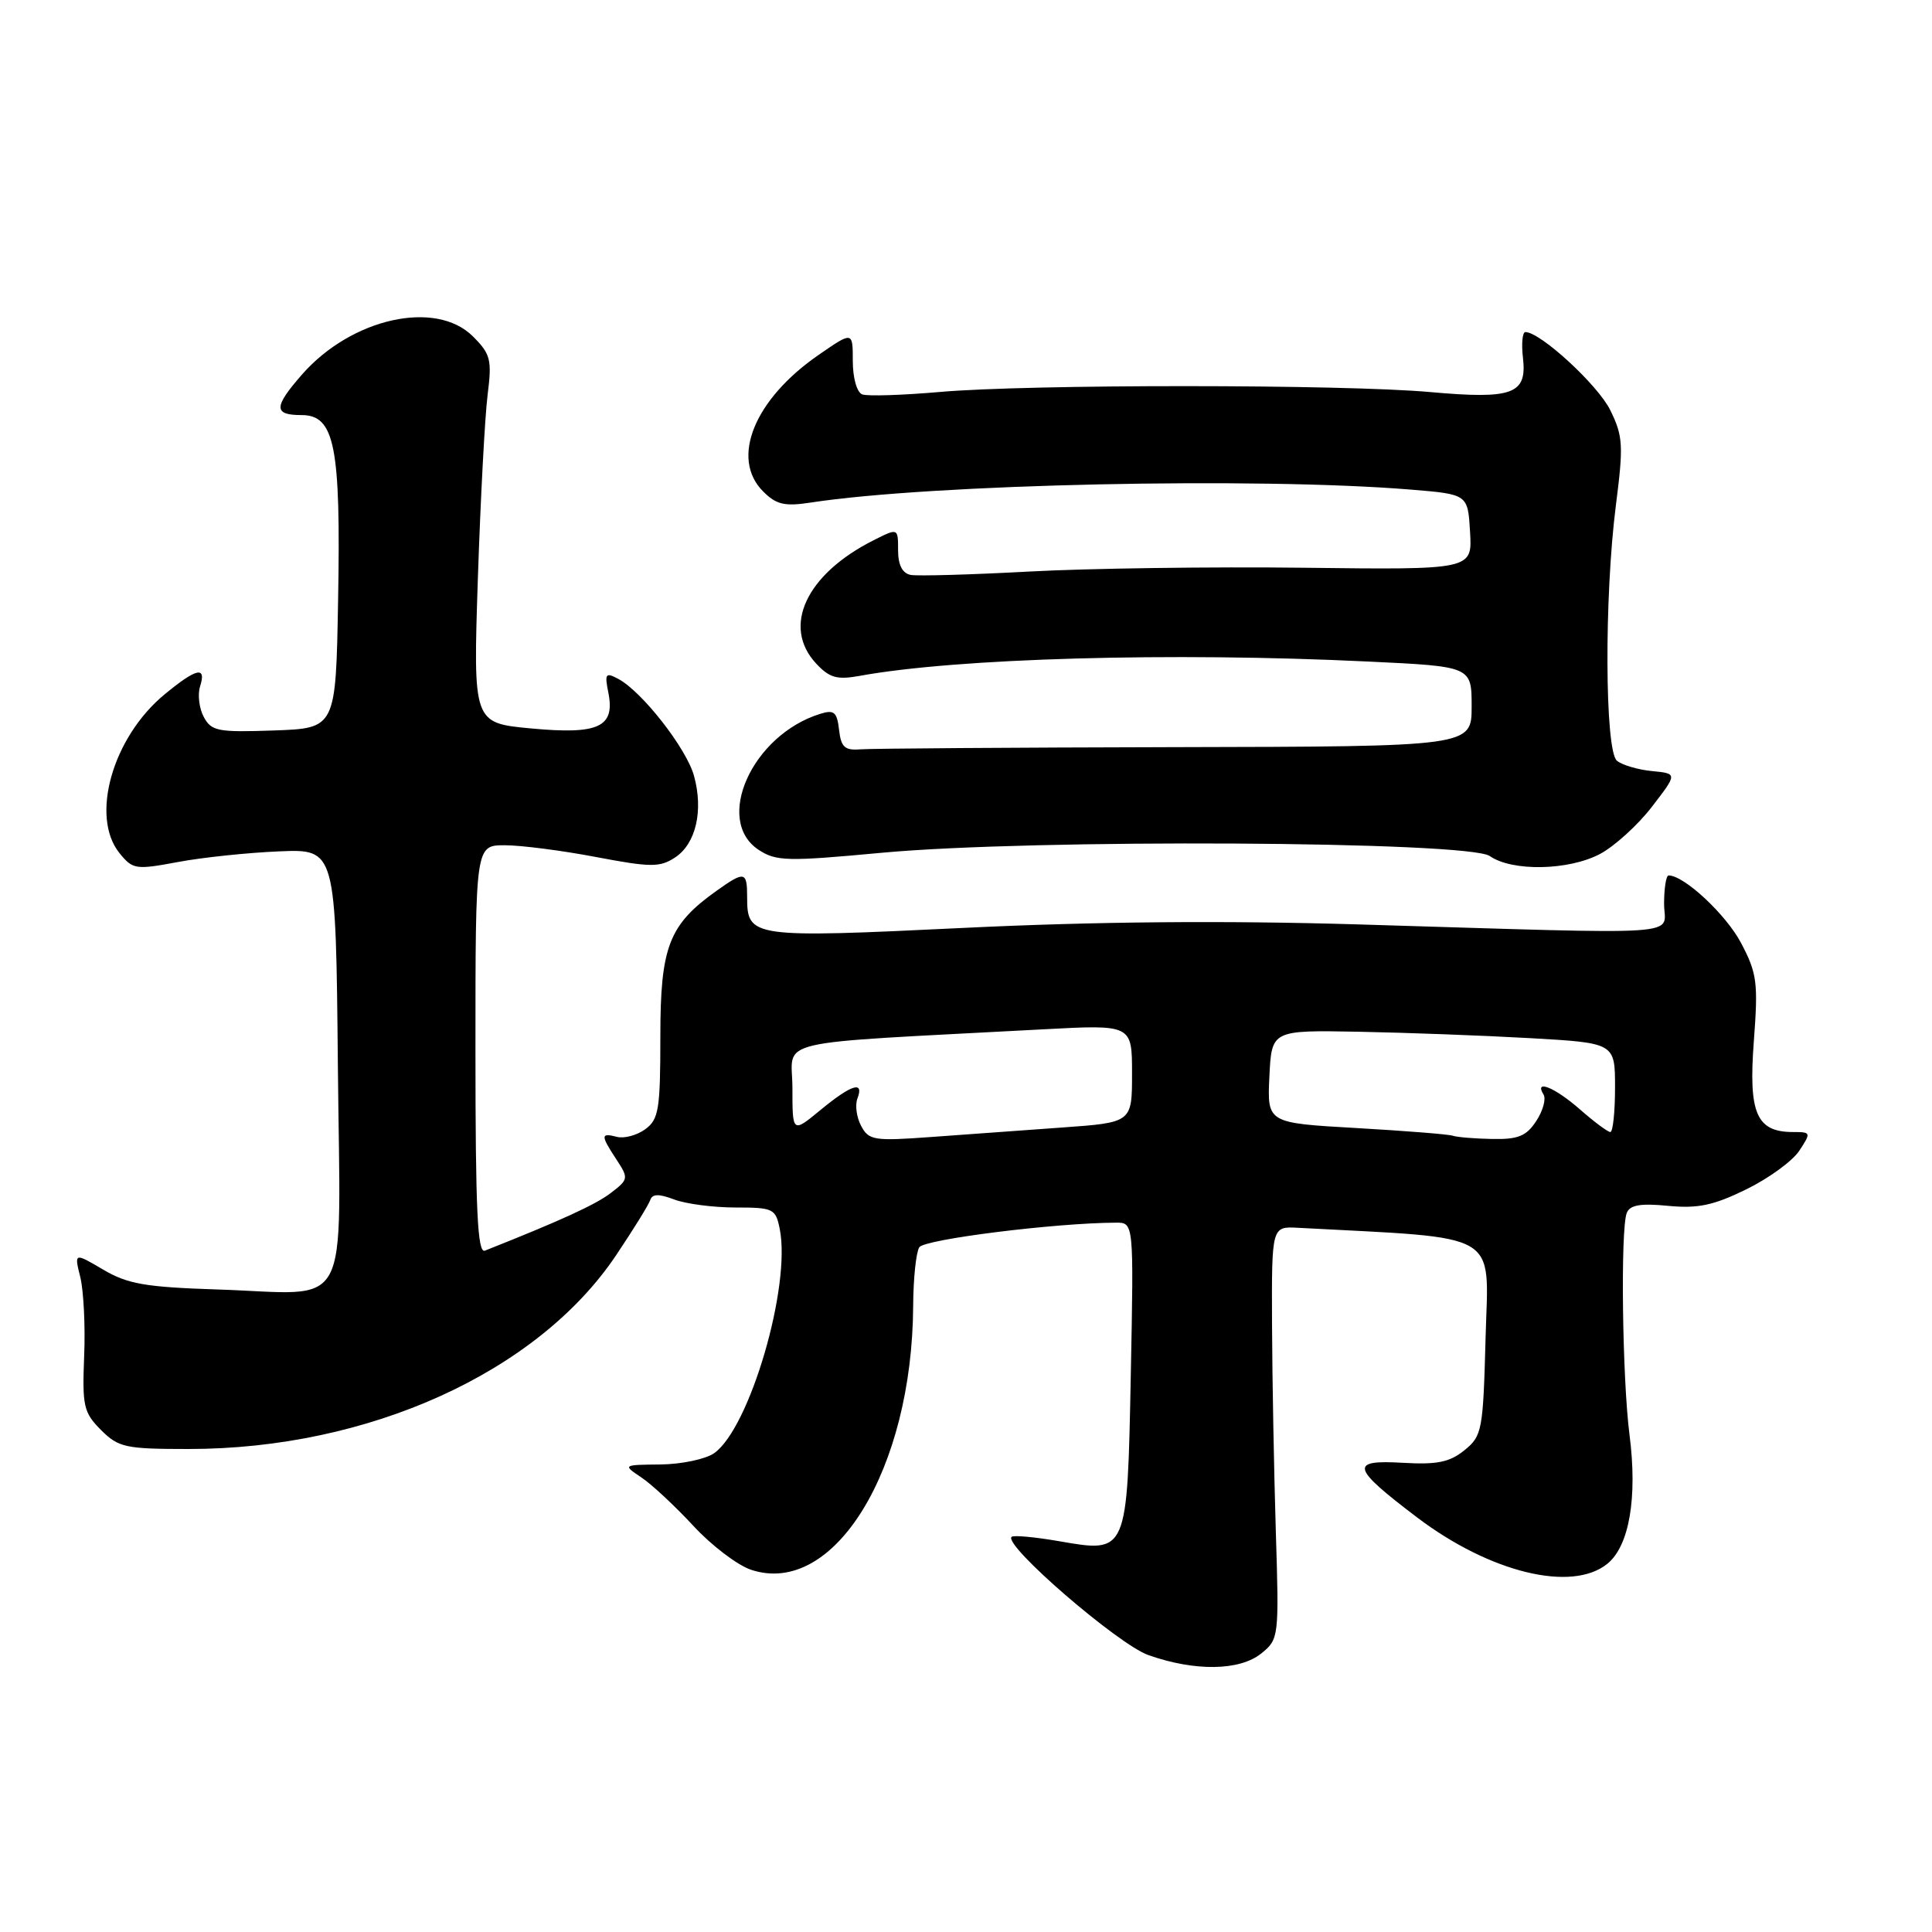 <?xml version="1.0" encoding="UTF-8" standalone="no"?>
<!DOCTYPE svg PUBLIC "-//W3C//DTD SVG 1.1//EN" "http://www.w3.org/Graphics/SVG/1.1/DTD/svg11.dtd" >
<svg xmlns="http://www.w3.org/2000/svg" xmlns:xlink="http://www.w3.org/1999/xlink" version="1.1" viewBox="0 0 256 256">
 <g >
 <path fill="currentColor"
d=" M 167.14 219.08 C 169.46 217.20 169.49 216.94 169.05 202.83 C 168.81 194.95 168.58 182.65 168.55 175.50 C 168.50 162.50 168.50 162.50 172.00 162.69 C 199.21 164.14 197.23 162.99 196.85 177.19 C 196.52 189.58 196.39 190.27 194.04 192.17 C 192.09 193.75 190.41 194.09 185.92 193.83 C 178.76 193.41 179.02 194.43 187.79 201.08 C 197.45 208.39 208.28 211.02 212.98 207.21 C 215.89 204.86 216.99 198.44 215.92 190.13 C 214.96 182.67 214.71 162.92 215.55 160.73 C 215.96 159.67 217.35 159.42 221.03 159.78 C 224.98 160.16 227.05 159.72 231.38 157.60 C 234.36 156.14 237.53 153.84 238.42 152.47 C 240.00 150.07 239.97 150.00 237.59 150.00 C 232.74 150.00 231.67 147.53 232.39 138.00 C 232.98 130.19 232.82 128.98 230.70 124.95 C 228.71 121.18 223.16 116.00 221.10 116.00 C 220.77 116.00 220.50 117.69 220.50 119.75 C 220.50 124.11 224.69 123.83 180.00 122.49 C 162.14 121.96 145.10 122.11 127.72 122.95 C 99.53 124.31 99.00 124.23 99.00 118.88 C 99.00 115.45 98.67 115.38 94.94 118.04 C 88.62 122.54 87.50 125.45 87.50 137.33 C 87.50 147.00 87.29 148.32 85.50 149.63 C 84.40 150.43 82.71 150.89 81.75 150.64 C 79.58 150.08 79.57 150.42 81.68 153.64 C 83.31 156.12 83.29 156.28 80.93 158.08 C 78.92 159.62 74.34 161.72 64.25 165.72 C 63.27 166.11 63.00 160.39 63.00 139.11 C 63.00 112.00 63.00 112.00 66.89 112.00 C 69.03 112.00 74.47 112.70 78.98 113.56 C 86.25 114.94 87.44 114.94 89.45 113.62 C 92.21 111.81 93.23 107.42 91.96 102.80 C 90.95 99.16 85.09 91.65 81.93 89.96 C 80.24 89.06 80.10 89.25 80.61 91.78 C 81.52 96.35 79.33 97.36 70.35 96.52 C 62.69 95.80 62.69 95.80 63.32 76.65 C 63.67 66.12 64.25 55.18 64.61 52.33 C 65.20 47.66 65.01 46.92 62.67 44.58 C 57.76 39.67 46.60 42.14 40.04 49.60 C 36.24 53.94 36.22 55.00 39.96 55.00 C 44.35 55.00 45.17 59.11 44.80 79.50 C 44.50 96.50 44.50 96.50 36.31 96.79 C 28.88 97.05 28.01 96.89 27.00 95.00 C 26.39 93.86 26.17 92.04 26.51 90.96 C 27.38 88.22 26.05 88.51 21.82 92.00 C 14.91 97.69 11.92 108.21 15.84 113.05 C 17.59 115.21 17.98 115.27 23.59 114.22 C 26.84 113.61 32.88 112.98 37.00 112.81 C 44.50 112.50 44.50 112.50 44.77 141.23 C 45.08 174.77 46.87 171.44 28.75 170.86 C 19.26 170.55 16.90 170.14 13.67 168.23 C 9.83 165.97 9.83 165.97 10.64 169.23 C 11.08 171.03 11.32 175.75 11.15 179.73 C 10.89 186.32 11.08 187.17 13.38 189.48 C 15.71 191.80 16.61 192.00 25.00 192.00 C 48.84 192.00 71.23 181.85 81.64 166.32 C 83.92 162.92 85.96 159.63 86.16 159.01 C 86.44 158.18 87.31 158.17 89.34 158.94 C 90.87 159.52 94.52 160.00 97.44 160.00 C 102.48 160.00 102.78 160.15 103.32 162.85 C 104.84 170.45 99.33 189.26 94.62 192.56 C 93.48 193.35 90.29 194.02 87.53 194.05 C 82.50 194.10 82.50 194.10 85.00 195.78 C 86.38 196.70 89.47 199.59 91.88 202.19 C 94.29 204.80 97.74 207.42 99.54 208.01 C 110.52 211.64 120.89 194.72 121.00 173.00 C 121.02 169.43 121.38 165.95 121.81 165.27 C 122.48 164.21 139.84 162.04 147.87 162.01 C 150.23 162.00 150.23 162.00 149.84 181.99 C 149.37 205.92 149.42 205.79 140.35 204.22 C 137.13 203.66 134.29 203.40 134.04 203.64 C 132.92 204.73 148.14 217.88 152.17 219.31 C 158.34 221.49 164.28 221.40 167.14 219.08 Z  M 212.02 113.15 C 213.93 112.13 217.03 109.32 218.89 106.90 C 222.28 102.50 222.28 102.50 218.89 102.17 C 217.03 101.99 214.94 101.37 214.25 100.80 C 212.64 99.46 212.56 79.07 214.12 66.90 C 215.13 59.01 215.06 57.79 213.37 54.35 C 211.73 51.01 204.11 44.00 202.12 44.00 C 201.73 44.00 201.58 45.54 201.80 47.41 C 202.36 52.23 200.47 52.93 189.50 51.95 C 177.94 50.91 136.19 50.90 124.50 51.94 C 119.55 52.37 114.94 52.52 114.25 52.26 C 113.54 51.99 113.00 50.08 113.00 47.84 C 113.00 43.90 113.00 43.90 108.51 47.00 C 99.95 52.89 96.74 60.74 101.12 65.12 C 102.86 66.86 103.96 67.12 107.37 66.60 C 123.40 64.13 166.61 63.20 187.00 64.88 C 194.50 65.50 194.50 65.50 194.79 70.50 C 195.09 75.50 195.09 75.50 172.79 75.23 C 160.53 75.08 144.16 75.31 136.42 75.73 C 128.68 76.15 121.59 76.35 120.67 76.18 C 119.56 75.96 119.00 74.86 119.00 72.90 C 119.00 69.95 119.00 69.95 115.75 71.59 C 106.81 76.09 103.58 83.02 108.14 87.92 C 109.91 89.82 110.91 90.10 113.89 89.56 C 126.71 87.21 155.24 86.40 181.34 87.66 C 195.00 88.31 195.00 88.31 195.00 93.62 C 195.00 98.92 195.00 98.92 155.75 99.00 C 134.16 99.05 115.38 99.18 114.00 99.29 C 111.94 99.46 111.44 99.00 111.18 96.71 C 110.91 94.34 110.52 94.01 108.68 94.59 C 99.67 97.38 94.56 108.70 100.54 112.62 C 102.85 114.13 104.34 114.16 116.79 113.00 C 136.72 111.14 194.57 111.45 197.40 113.43 C 200.36 115.50 207.86 115.36 212.02 113.15 Z  M 114.11 149.20 C 113.50 148.07 113.28 146.44 113.61 145.57 C 114.53 143.16 112.84 143.69 108.73 147.07 C 105.00 150.15 105.00 150.15 105.00 144.18 C 105.00 137.51 101.32 138.37 138.25 136.39 C 150.00 135.76 150.00 135.76 150.00 142.25 C 150.00 148.74 150.00 148.74 140.75 149.40 C 135.66 149.77 127.83 150.33 123.35 150.66 C 115.83 151.21 115.12 151.10 114.11 149.20 Z  M 192.50 150.49 C 191.95 150.30 186.19 149.84 179.70 149.47 C 167.91 148.80 167.91 148.80 168.20 142.65 C 168.50 136.50 168.50 136.50 180.00 136.71 C 186.32 136.83 196.56 137.21 202.75 137.56 C 214.00 138.20 214.00 138.20 214.00 144.10 C 214.00 147.34 213.72 150.00 213.38 150.00 C 213.04 150.00 211.23 148.65 209.35 147.00 C 206.02 144.08 203.23 142.95 204.53 145.04 C 204.88 145.62 204.45 147.19 203.56 148.54 C 202.26 150.54 201.16 150.99 197.73 150.92 C 195.40 150.88 193.05 150.68 192.50 150.49 Z "/>
</g>
</svg>